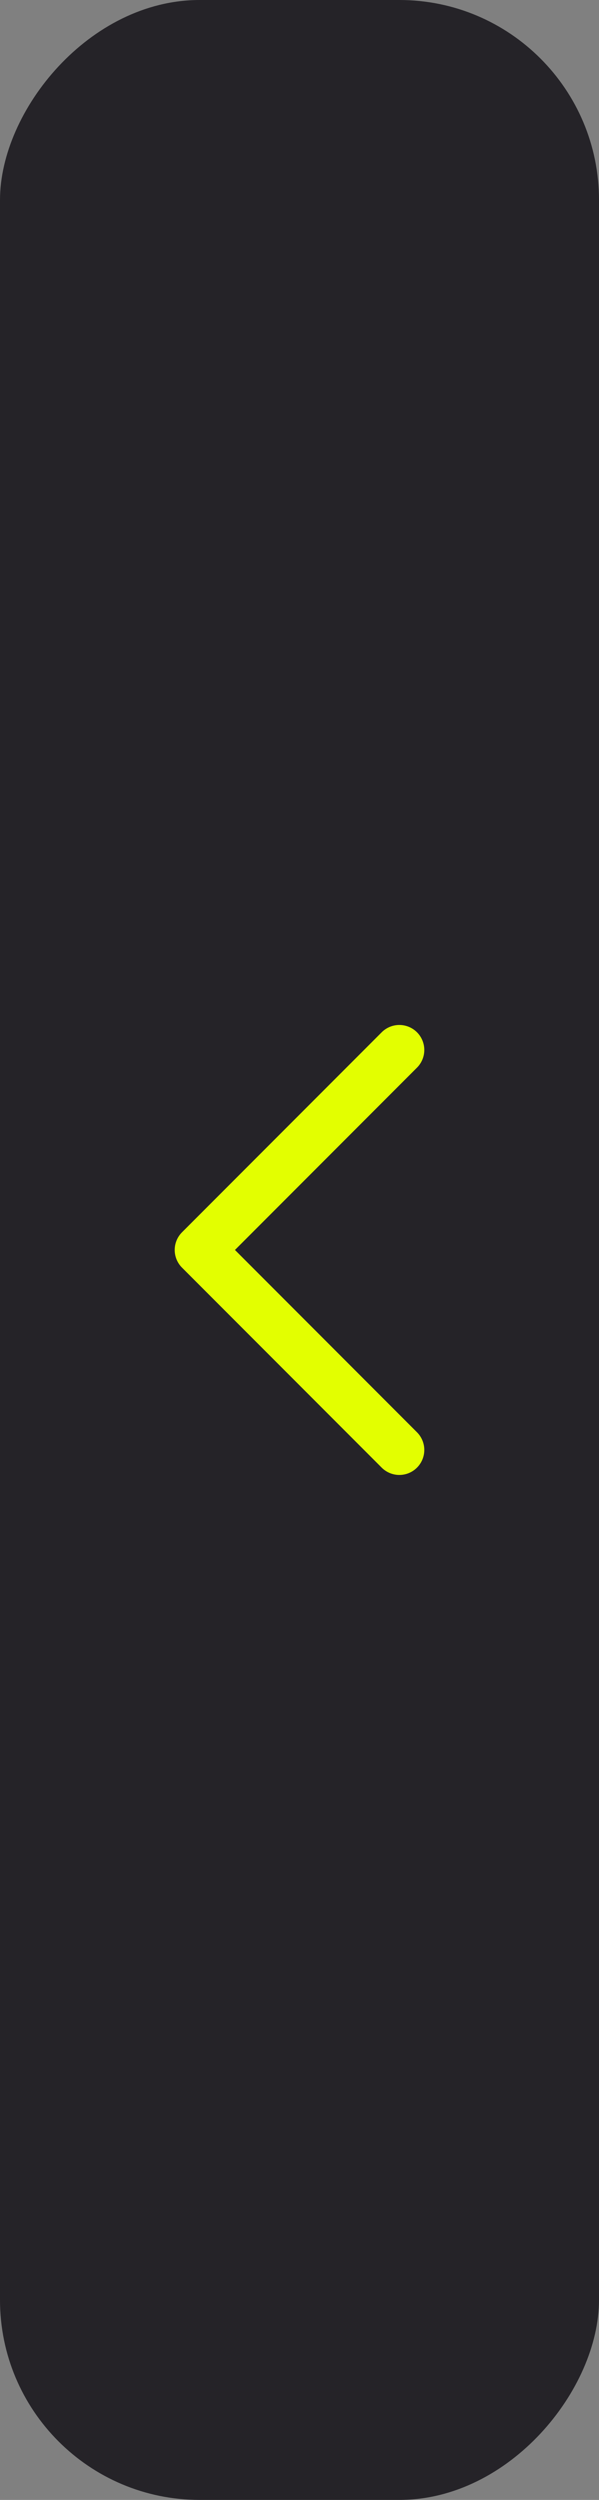 <svg width="24" height="100" viewBox="0 0 24 100" fill="none" xmlns="http://www.w3.org/2000/svg">
<rect x="0" y="0" width="24" height="100" fill="#808080" stroke="none"/>
<rect width="24" height="100" rx="8" transform="matrix(-1 0 0 1 24 0)" fill="#252328"/>
<path d="M16 58L8 50L16 42" stroke="#E3FF00" stroke-width="2" stroke-linecap="round" stroke-linejoin="round"/>
</svg>
